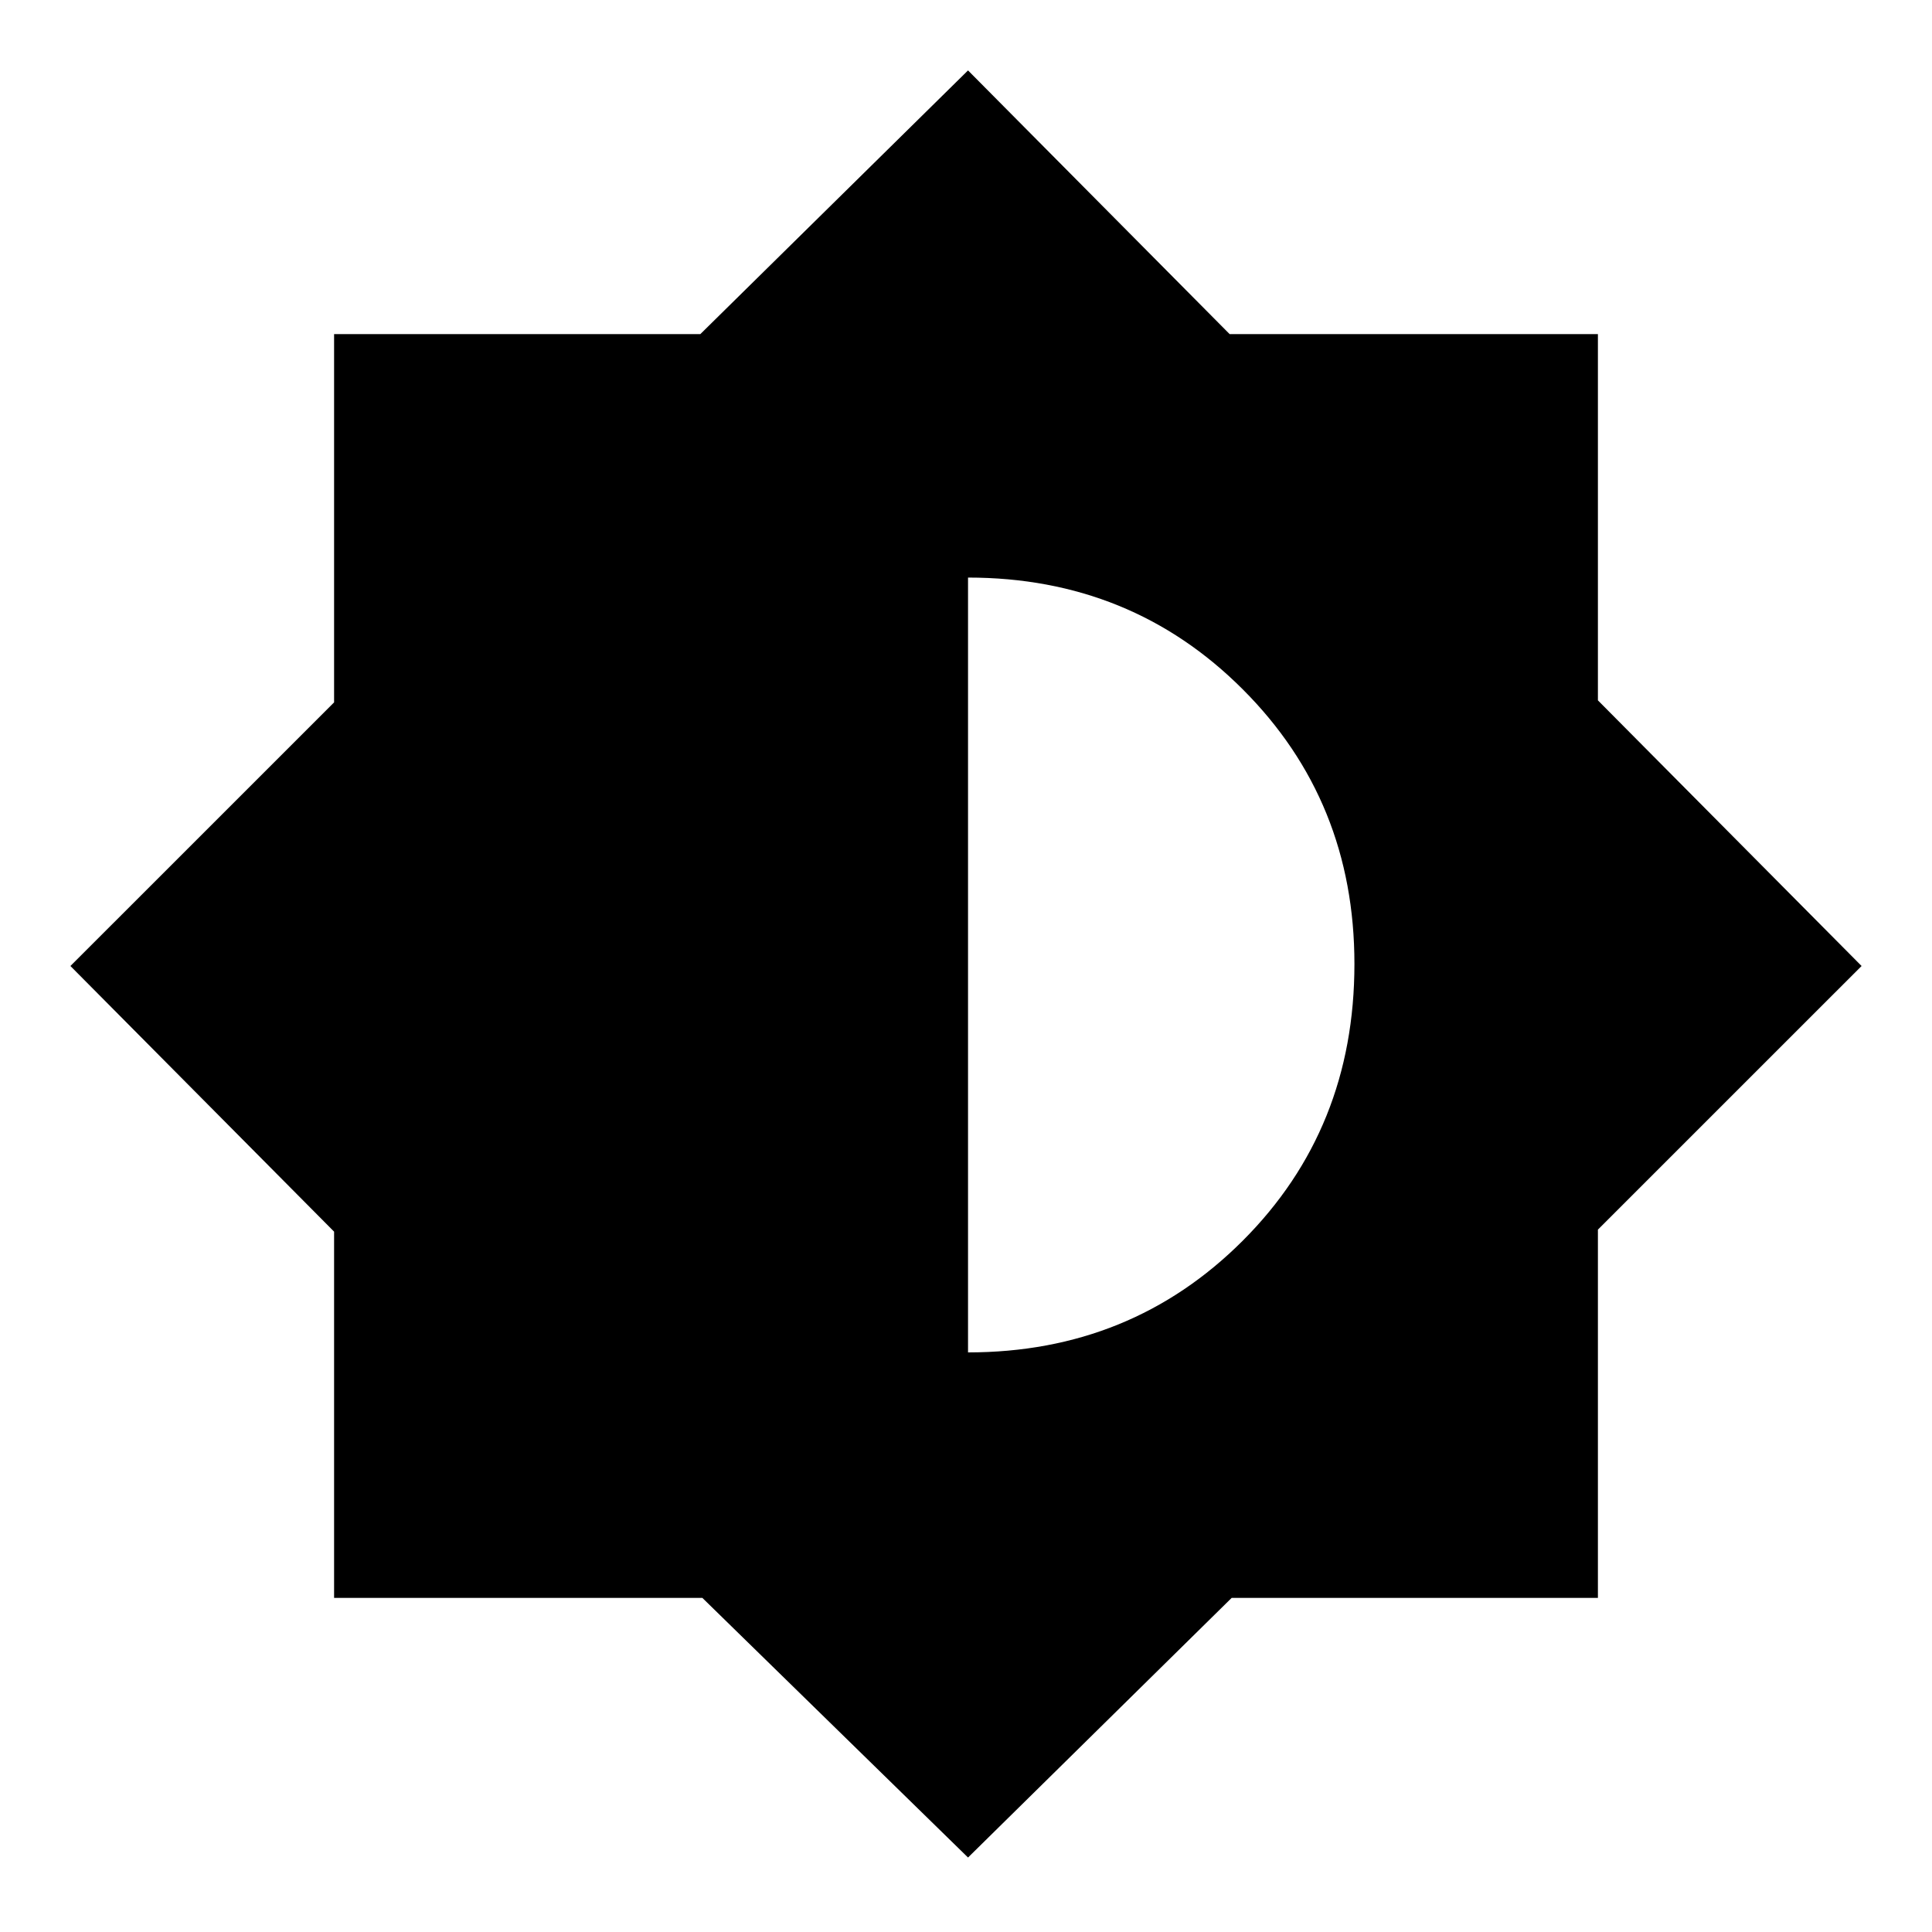 <svg xmlns="http://www.w3.org/2000/svg" height="40" width="40"><path d="M20.042 38.458 14.542 33.083H6.917V25.5L1.458 20L6.917 14.542V6.917H14.5L20.042 1.458L25.458 6.917H33.083V14.5L38.542 20L33.083 25.458V33.083H25.5ZM20.042 28Q23.417 28 25.729 25.688Q28.042 23.375 28.042 19.958Q28.042 16.583 25.729 14.271Q23.417 11.958 20.042 11.958Z"/></svg>